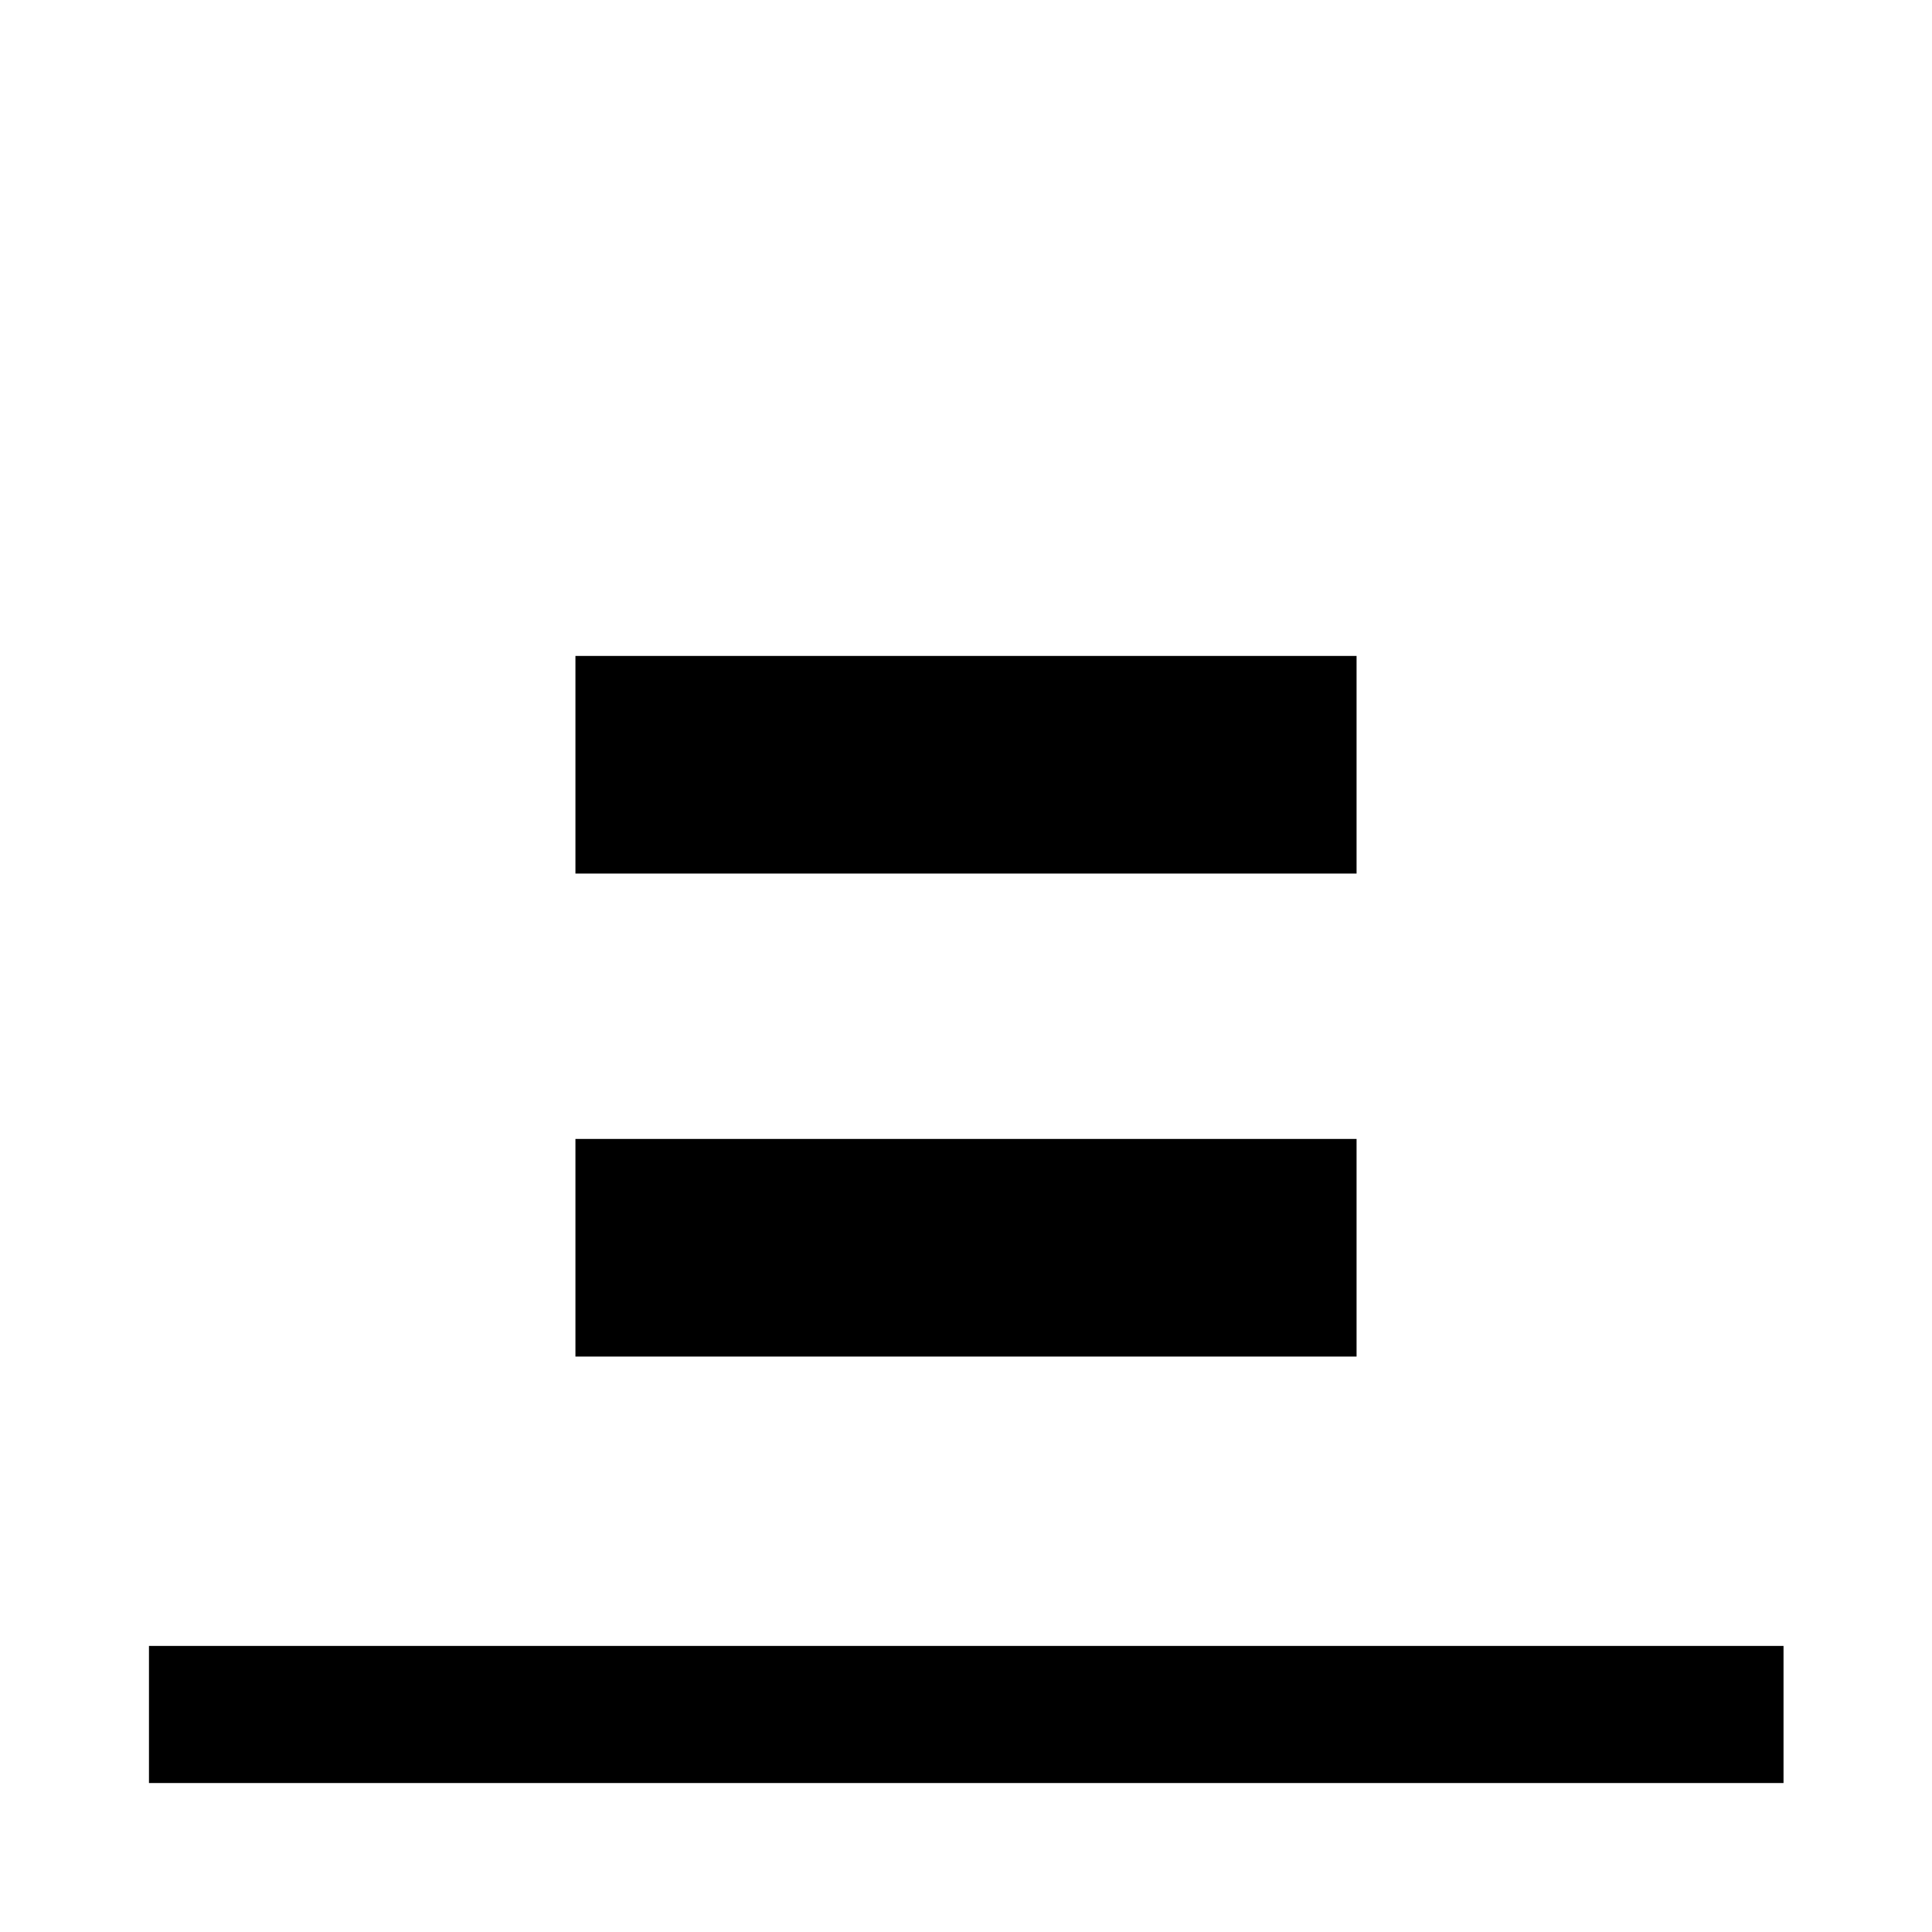 <svg xmlns="http://www.w3.org/2000/svg" height="48" viewBox="0 -960 960 960" width="48"><path d="M74.02-74.02v-68.13h812.2v68.13H74.02Zm211.91-451.91v-108.14h388.14v108.14H285.93Zm0 240v-108.14h388.14v108.14H285.93Z"/></svg>